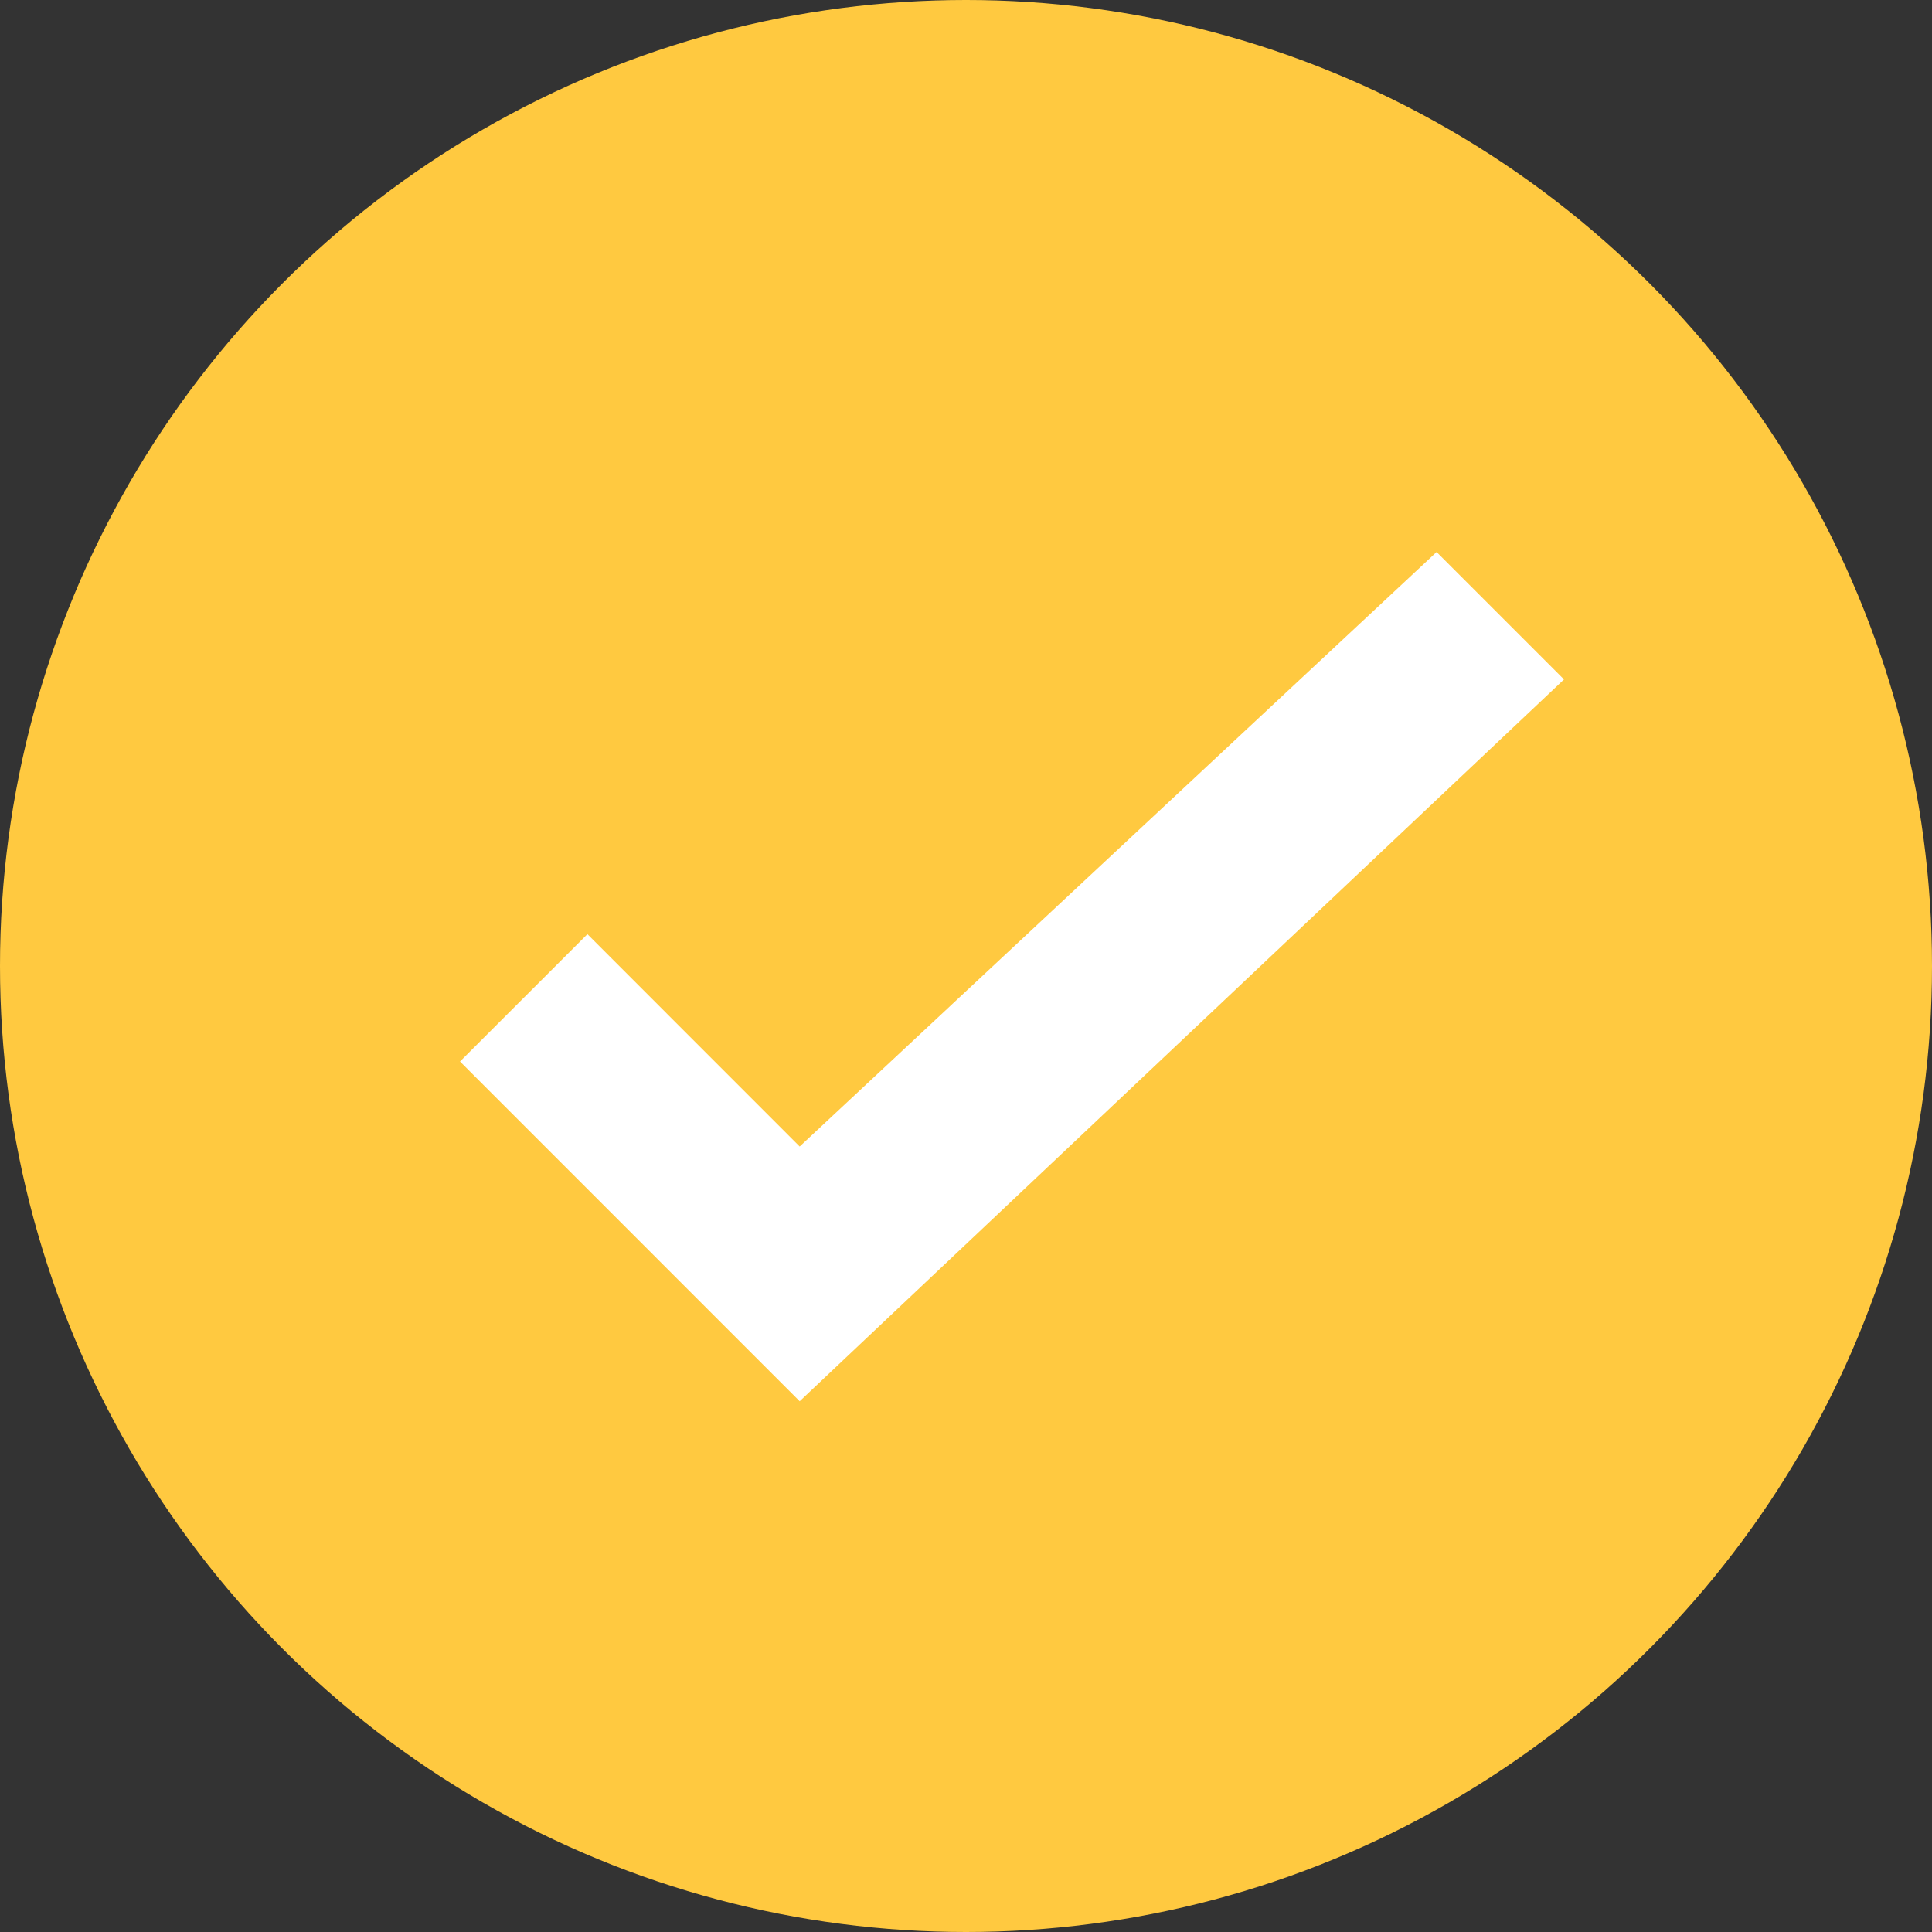 <?xml version="1.0" encoding="UTF-8"?>
<svg width="21px" height="21px" viewBox="0 0 21 21" version="1.1" xmlns="http://www.w3.org/2000/svg" xmlns:xlink="http://www.w3.org/1999/xlink">
    <rect x="0" y="0" width="21" height="21" fill="#333333" stroke="none"/>
    <title>Group</title>
    <g id="Page-1" stroke="none" stroke-width="1" fill="none" fill-rule="evenodd">
        <g id="Trail-Screen-Copy-4" transform="translate(-37, -75)">
            <g id="Toast-notification" transform="translate(20, 56)">
                <g id="Group" transform="translate(17, 19)">
                    <circle id="Oval" fill="#FFC940" cx="10.5" cy="10.5" r="10.5"></circle>
                    <polygon id="Checkmark" fill="#FFFFFF" points="6.385 10.154 5 11.538 8.692 15.231 17 7.385 15.615 6 8.692 12.462"></polygon>
                </g>
            </g>
        </g>
    </g>
</svg>